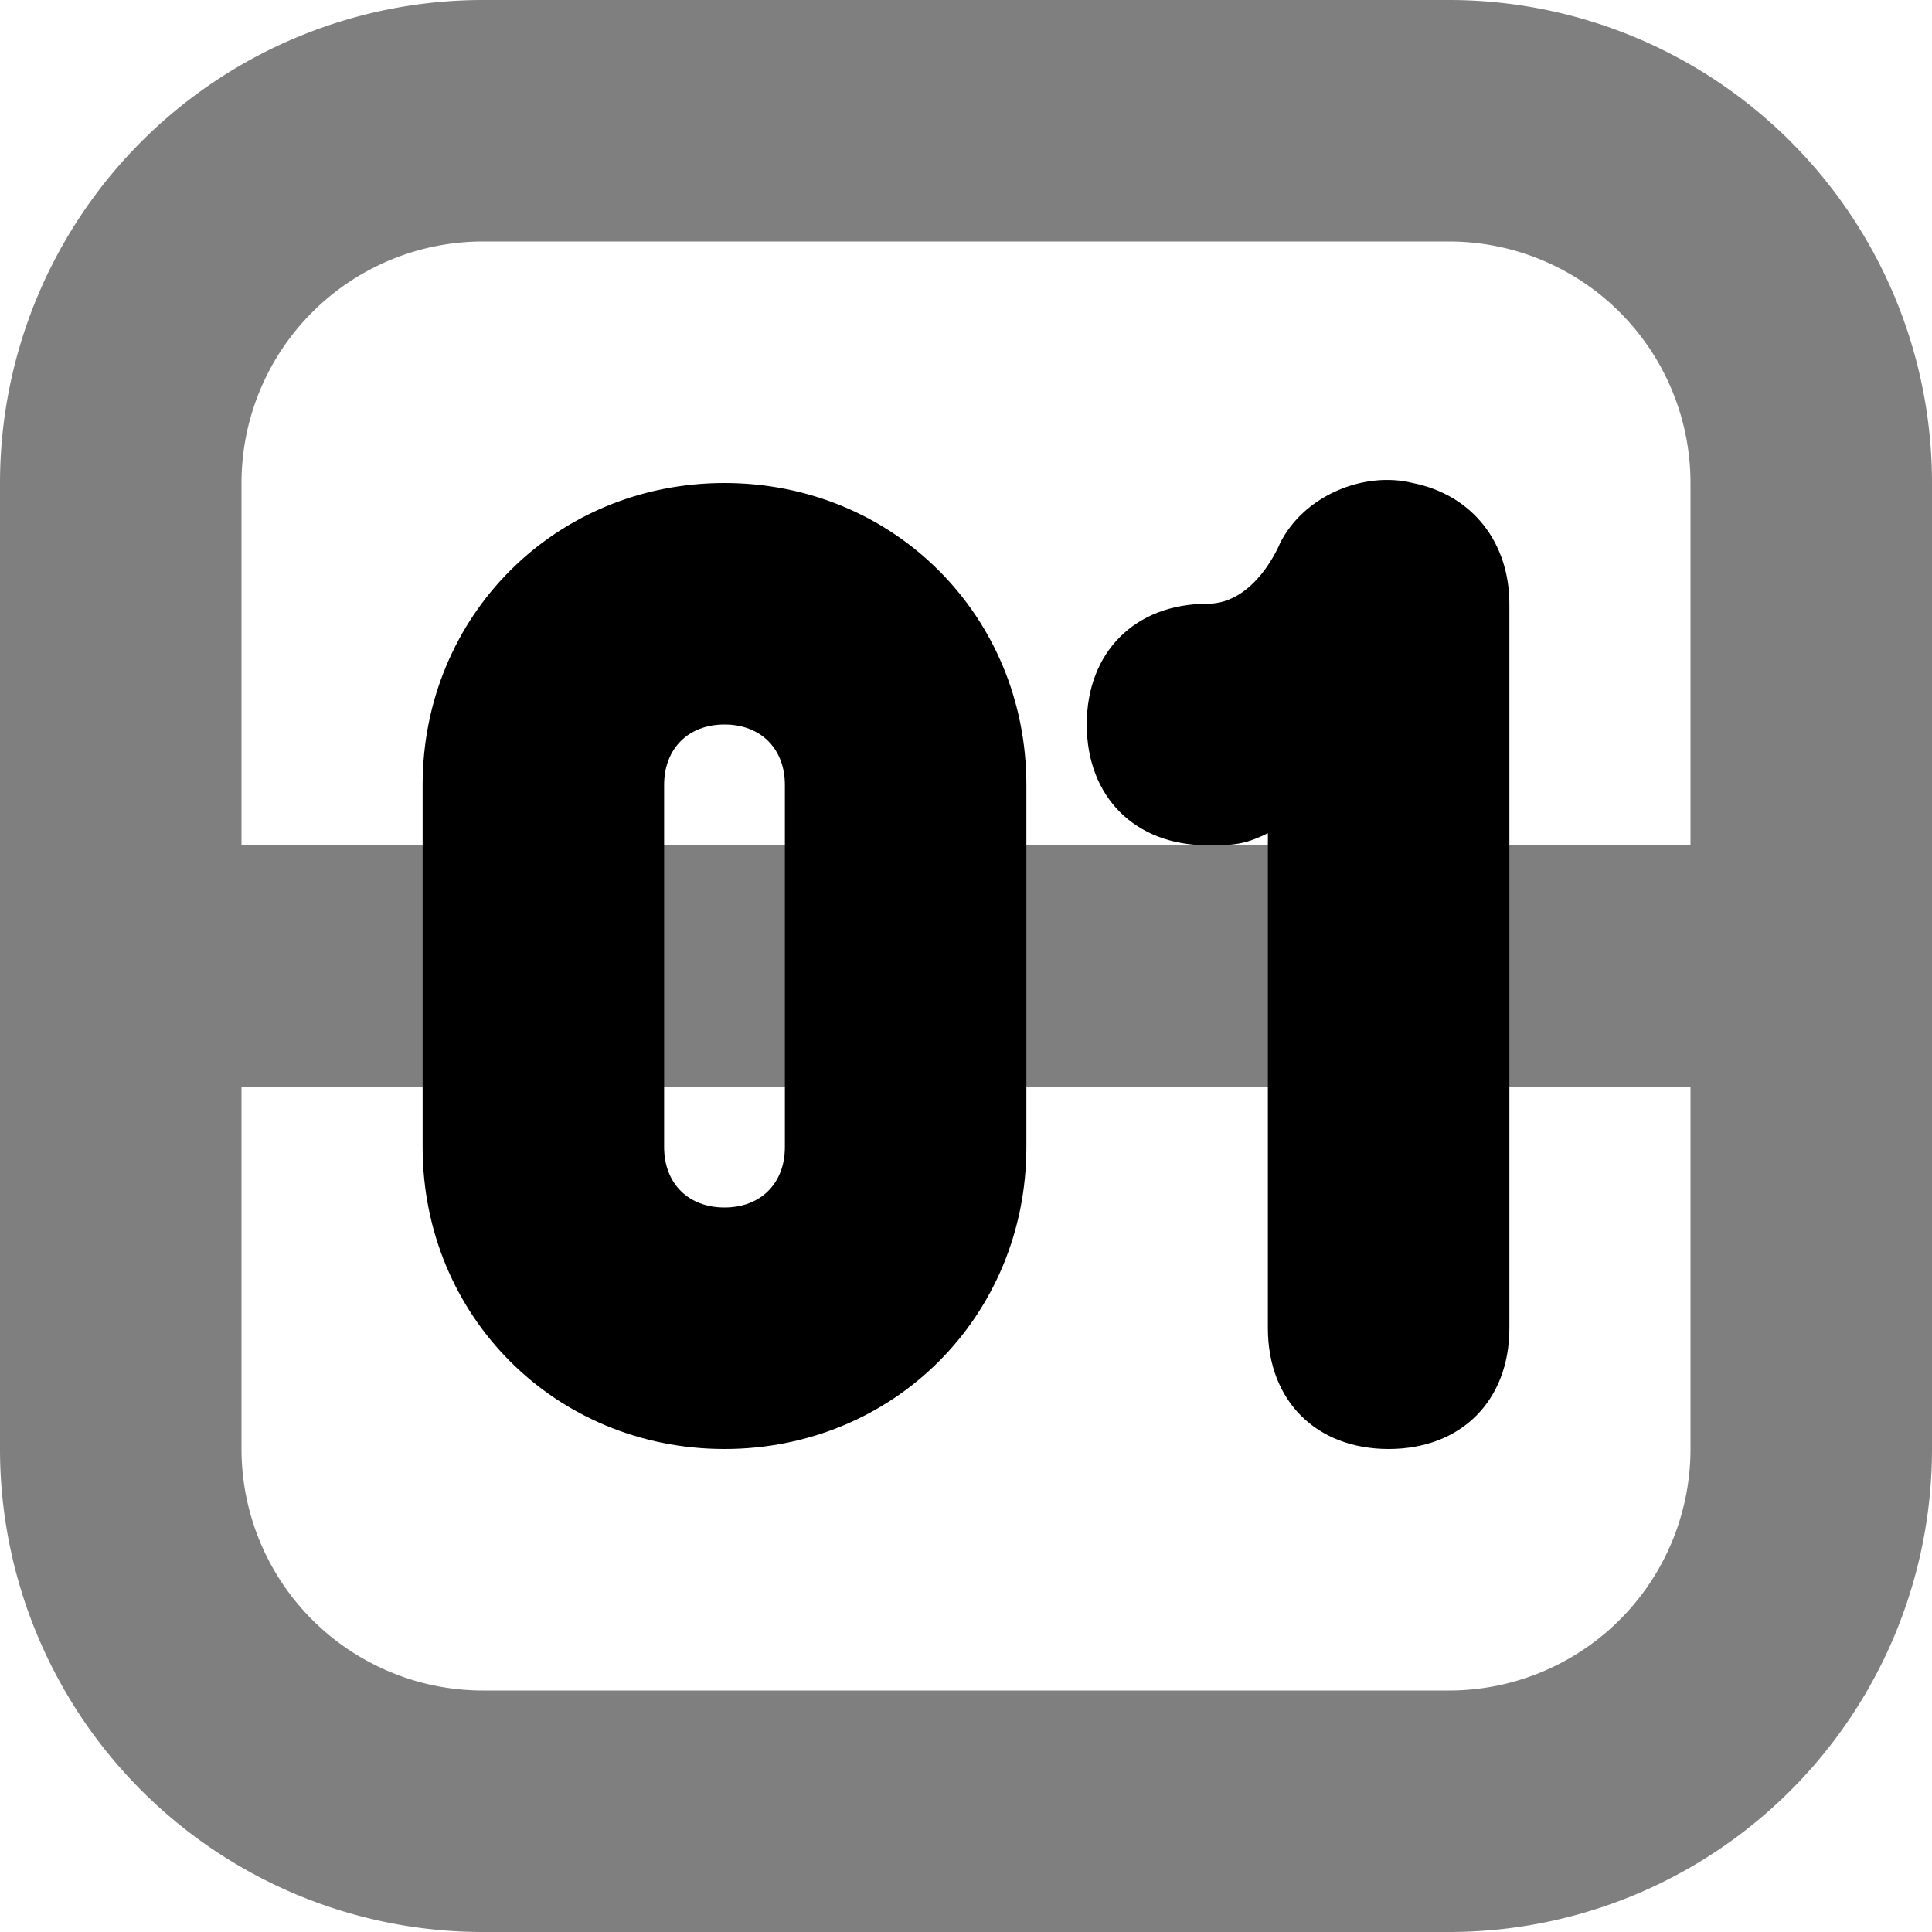 <svg width="16" height="16" xmlns="http://www.w3.org/2000/svg"><path opacity=".5" fill-rule="evenodd" clip-rule="evenodd" d="M4 2h8a2 2 0 0 1 2 2v3H2V4a2 2 0 0 1 2-2ZM2 9v3a2 2 0 0 0 2 2h8a2 2 0 0 0 2-2V9H2ZM0 4a4 4 0 0 1 4-4h8a4 4 0 0 1 4 4v8a4 4 0 0 1-4 4H4a4 4 0 0 1-4-4V4Z"/><path fill-rule="evenodd" clip-rule="evenodd" d="M10.5 11c0 .6.4 1 1 1s1-.4 1-1V5c0-.5-.3-.9-.8-1-.4-.1-.9.1-1.1.5 0 0-.2.5-.6.5-.6 0-1 .4-1 1s.4 1 1 1c.2 0 .3 0 .5-.1V11Zm-7-1.5C3.5 10.9 4.6 12 6 12s2.5-1.1 2.5-2.5v-3C8.5 5.1 7.4 4 6 4S3.5 5.1 3.5 6.5v3Zm2-3c0-.3.2-.5.5-.5s.5.2.5.5v3c0 .3-.2.5-.5.5s-.5-.2-.5-.5v-3Z"/></svg>